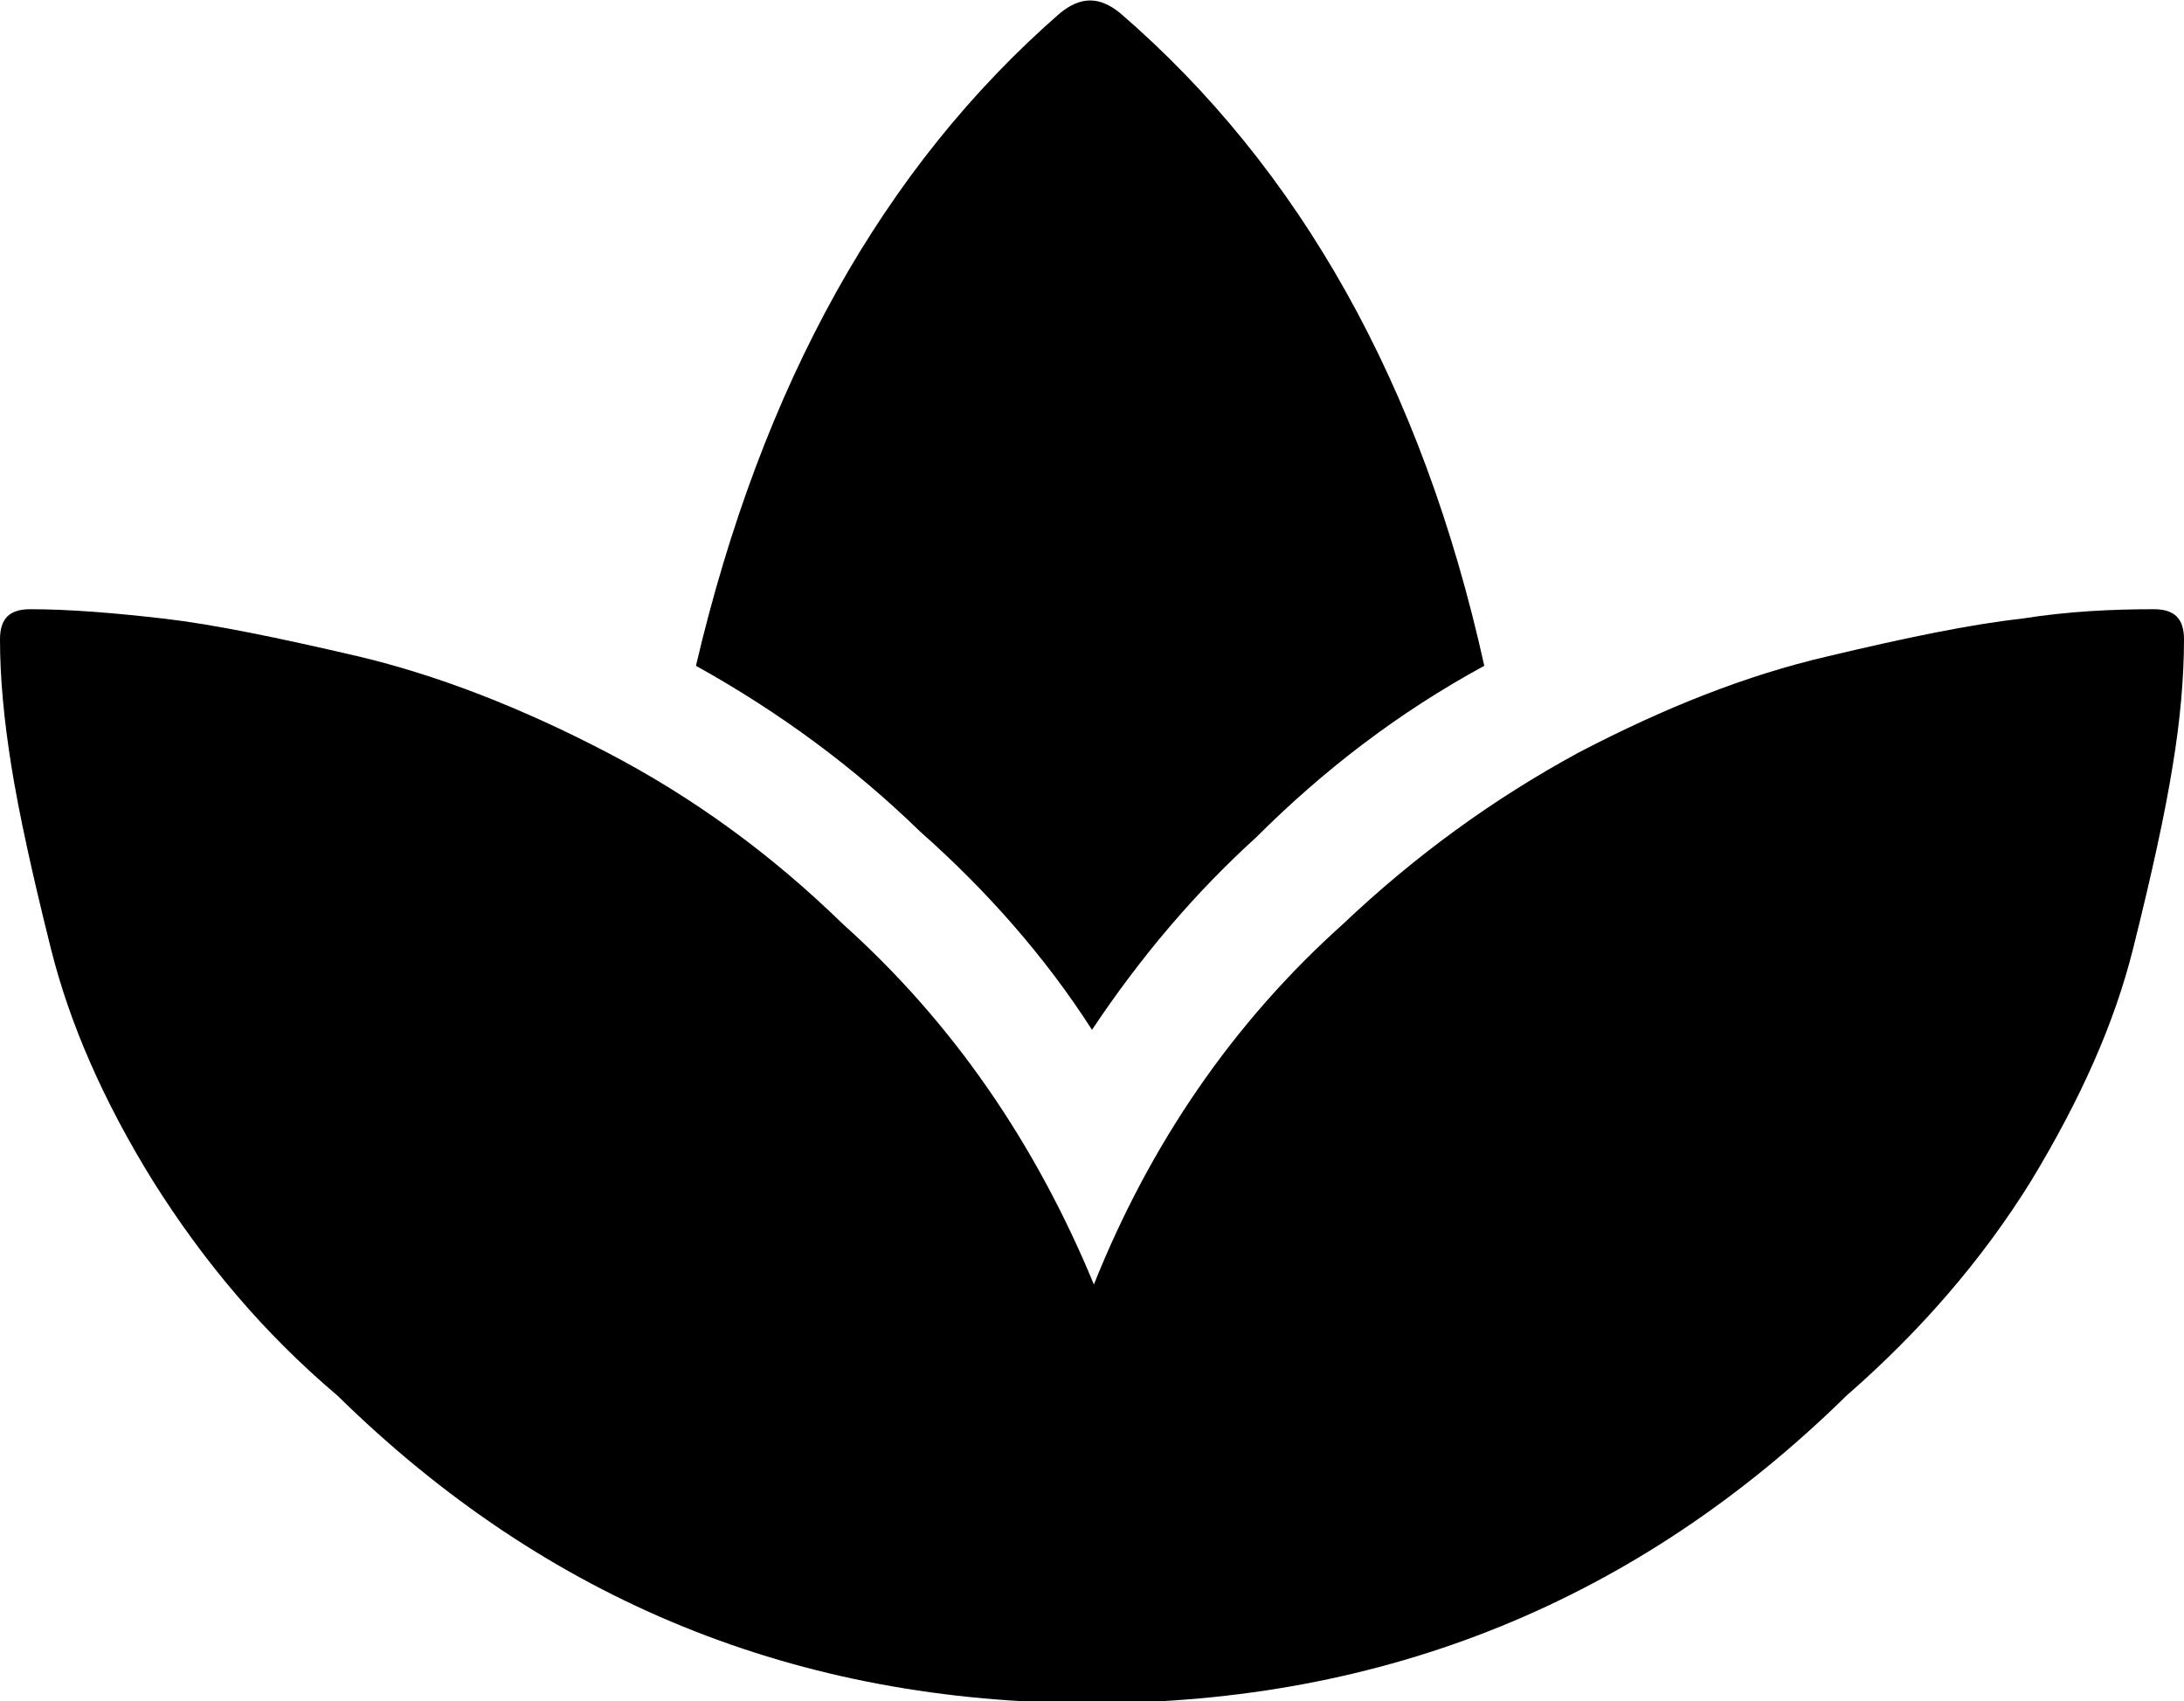 <?xml version="1.0" encoding="utf-8"?>
<!-- Generator: Adobe Illustrator 22.0.0, SVG Export Plug-In . SVG Version: 6.00 Build 0)  -->
<svg version="1.1" id="Layer_1" xmlns="http://www.w3.org/2000/svg" xmlns:xlink="http://www.w3.org/1999/xlink" x="0px" y="0px"
	 viewBox="0 0 115.8 90.2" style="enable-background:new 0 0 115.8 90.2;" xml:space="preserve">
<g>
	<path d="M114.2,32.3c1.1,0,1.6,0.5,1.6,1.6c0,2-0.2,4.3-0.6,6.7c-0.4,2.5-1.1,5.7-2.1,9.7c-1,4-2.8,8-5.4,12.3
		c-2.6,4.2-5.9,8-9.8,11.4c-11.1,10.9-24.5,16.3-40,16.3c-15.6,0-28.9-5.4-40-16.3c-3.9-3.3-7.1-7.1-9.8-11.4
		c-2.6-4.2-4.4-8.3-5.4-12.3c-1-4-1.7-7.2-2.1-9.7C0.2,38.1,0,35.9,0,33.9c0-1.1,0.5-1.6,1.6-1.6c2.1,0,4.5,0.2,7.1,0.5
		c2.6,0.3,6,1,10.3,2c4.2,1,8.6,2.7,13.2,5.1c4.6,2.4,8.7,5.4,12.5,9.1c5.8,5.2,10.2,11.6,13.3,19.1C61,60.6,65.4,54.2,71.2,49
		c3.8-3.6,7.9-6.6,12.5-9.1c4.6-2.4,8.9-4.1,13.2-5.1c4.2-1,7.6-1.7,10.3-2C109.7,32.4,112.1,32.3,114.2,32.3z M57.9,54.6
		c-2.5-3.9-5.6-7.4-9.1-10.5c-3.5-3.4-7.4-6.3-11.9-8.8c3.5-14.9,9.9-26.4,19.3-34.6c1.1-0.9,2.1-0.9,3.2,0
		c9.5,8.2,16,19.7,19.3,34.6c-4.6,2.5-8.6,5.6-12.1,9.1C63.4,47.3,60.5,50.7,57.9,54.6z"/>
</g>
<g>
</g>
<g>
</g>
<g>
</g>
<g>
</g>
<g>
</g>
<g>
</g>
<g>
</g>
<g>
</g>
<g>
</g>
<g>
</g>
<g>
</g>
<g>
</g>
<g>
</g>
<g>
</g>
<g>
</g>
</svg>
